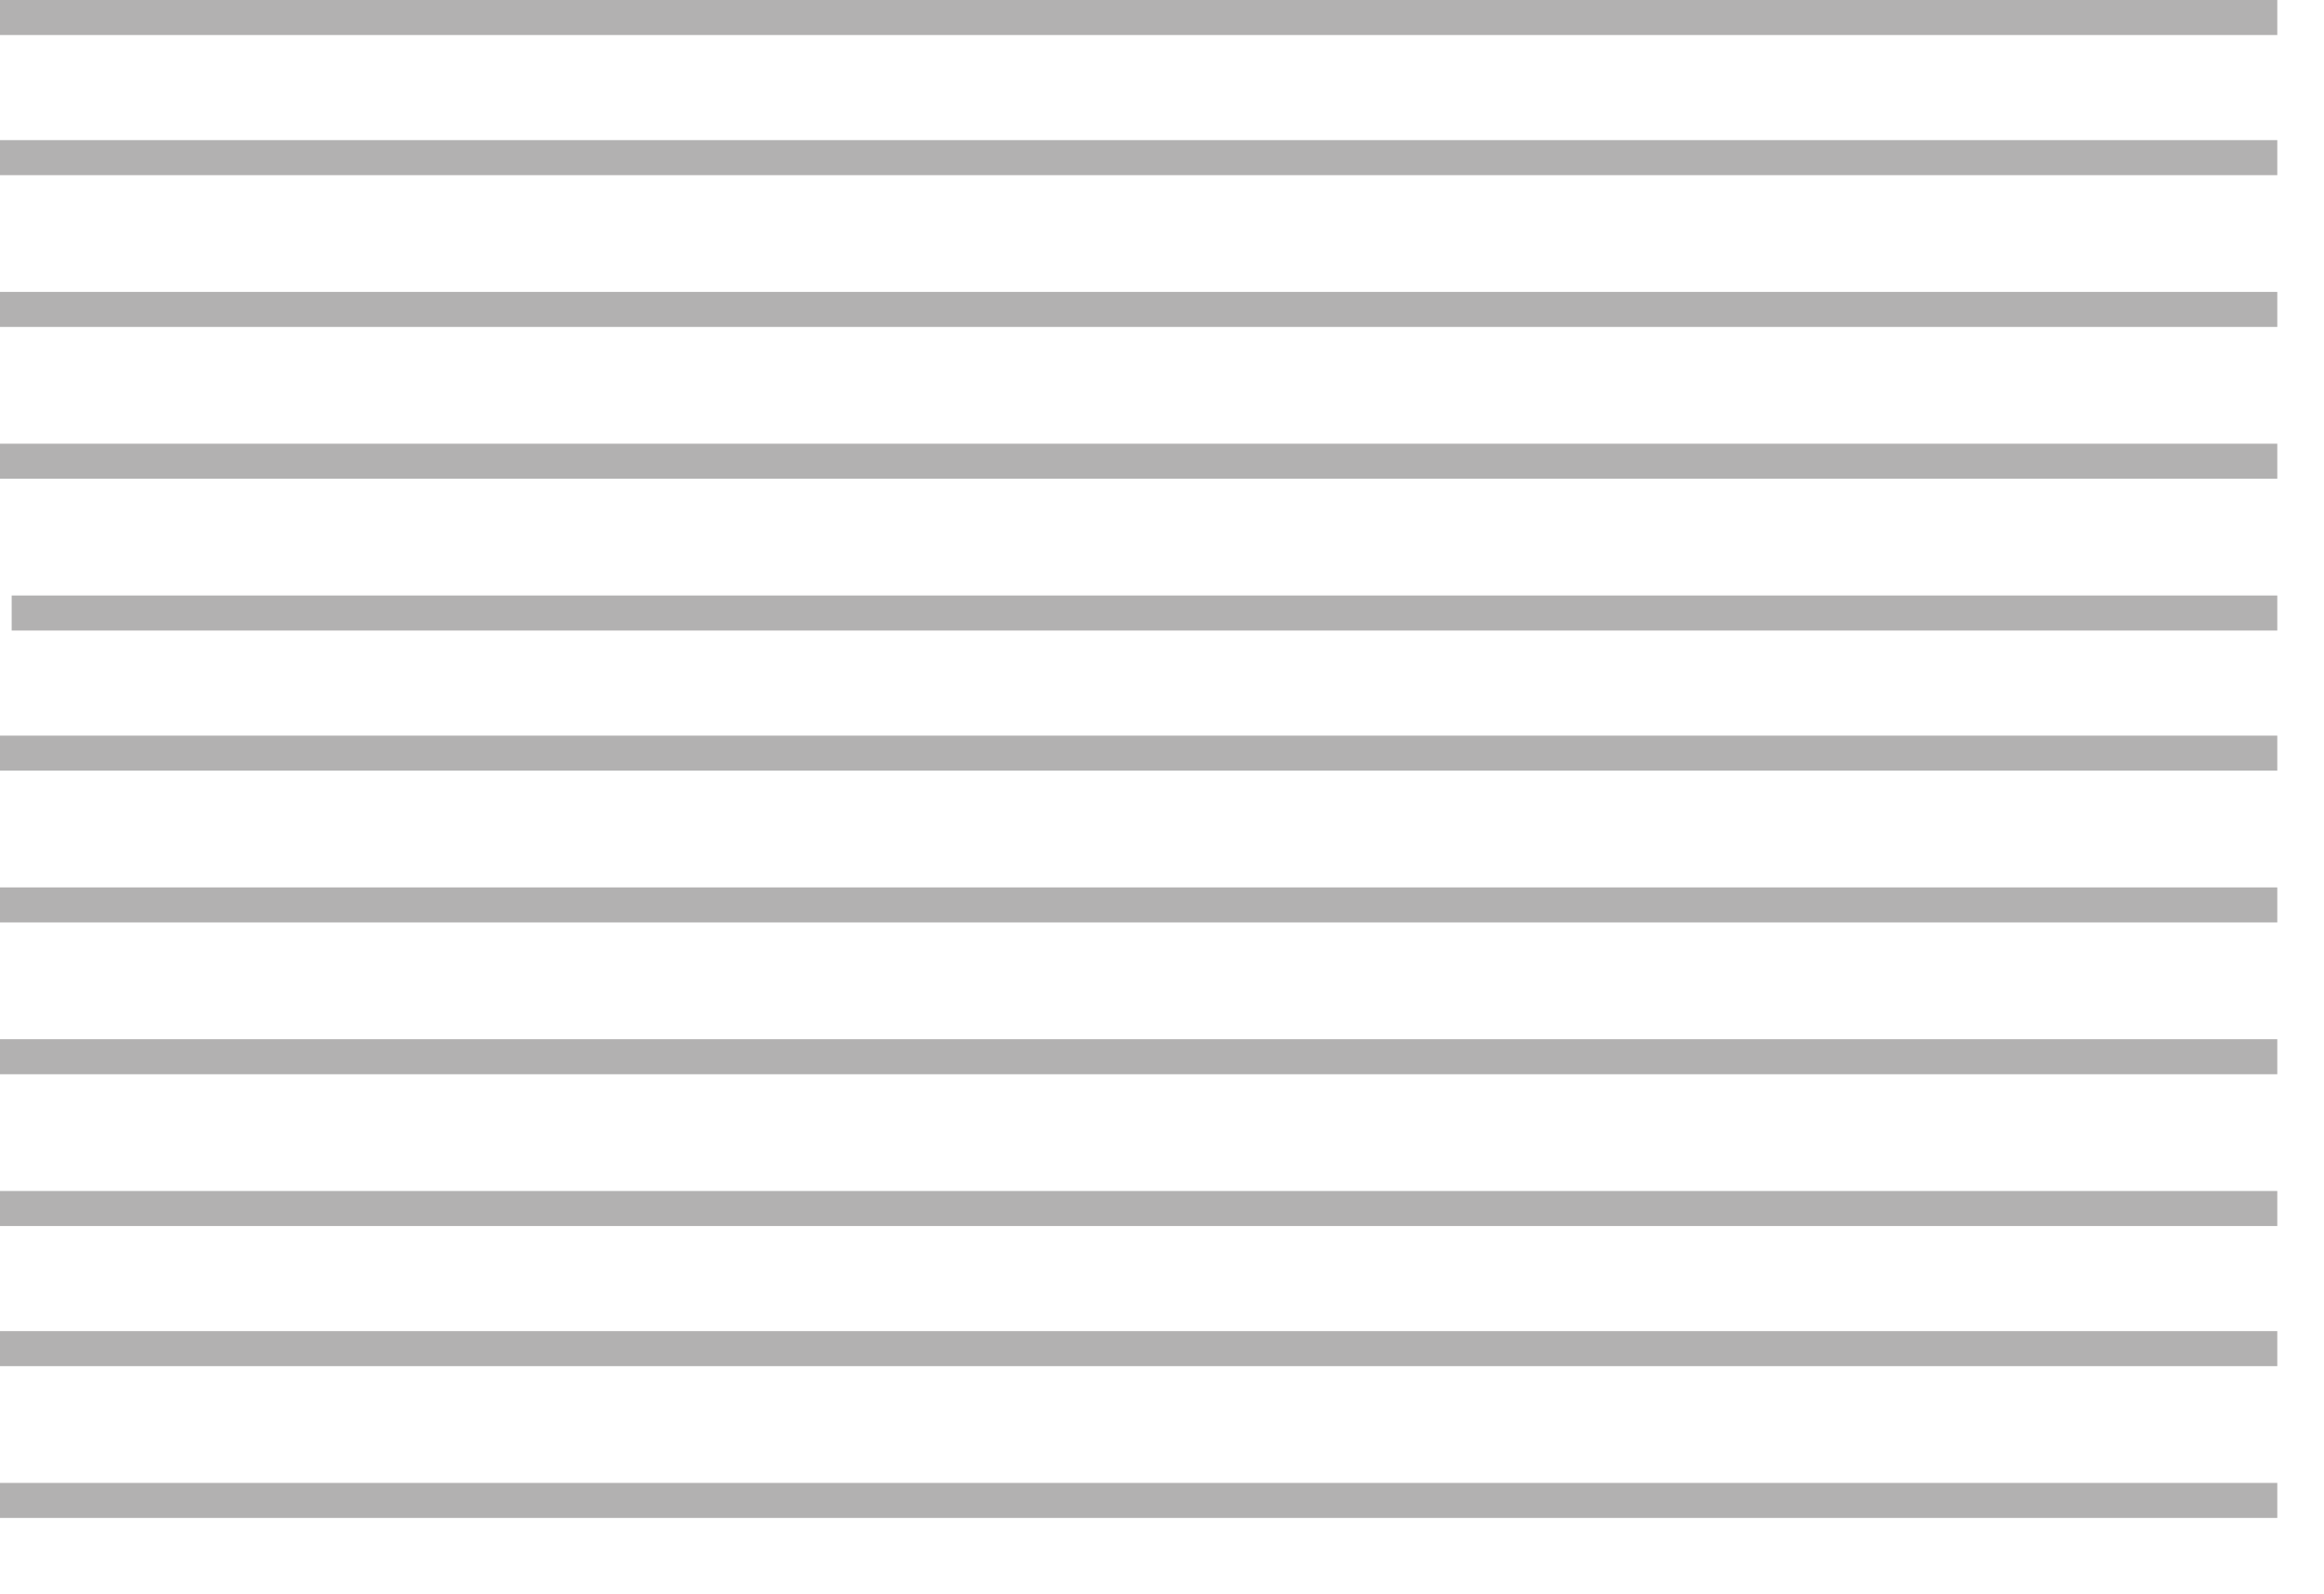 <?xml version="1.0" encoding="utf-8"?>
<!-- Generator: Adobe Illustrator 26.2.1, SVG Export Plug-In . SVG Version: 6.00 Build 0)  -->
<svg version="1.1" id="Ebene_1" xmlns="http://www.w3.org/2000/svg" xmlns:xlink="http://www.w3.org/1999/xlink" x="0px" y="0px"
	 width="19.9px" height="13.65px" viewBox="0 0 19.9 13.65" enable-background="new 0 0 19.9 13.65" xml:space="preserve">
<path fill="none" stroke="#B2B1B1" stroke-width="0.3" stroke-miterlimit="10" d="M19.9,1.15"/>
<path fill="none" stroke="#B2B1B1" stroke-width="0.3" stroke-miterlimit="10" d="M19.9,6.15"/>
<path fill="none" stroke="#B2B1B1" stroke-width="0.3" stroke-miterlimit="10" d="M19.9,7.35"/>
<path fill="none" stroke="#B2B1B1" stroke-width="0.3" stroke-miterlimit="10" d="M19.9,13.65"/>
<path fill="none" stroke="#B2B1B1" stroke-width="0.3" stroke-miterlimit="10" d="M2.5,8.65"/>
<path fill="none" stroke="#B2B1B1" stroke-width="0.3" stroke-miterlimit="10" d="M0.4,6.15"/>
<path fill="none" stroke="#B2B1B1" stroke-width="0.3" stroke-miterlimit="10" d="M2.5,4.85"/>
<path fill="none" stroke="#B2B1B1" stroke-width="0.3" stroke-miterlimit="10" d="M0.4,1.15"/>
<path fill="none" stroke="#B2B1B1" stroke-width="0.3" stroke-miterlimit="10" d="M0.4,13.65"/>
<path fill="none" stroke="#B2B1B1" stroke-width="0.3" stroke-miterlimit="10" d="M0.4,7.35"/>
<path fill="none" stroke="#B2B1B1" stroke-width="0.3" stroke-miterlimit="10" d="M2.5,3.65"/>
<path fill="none" stroke="#B2B1B1" stroke-width="0.3" stroke-miterlimit="10" d="M2.5,2.35"/>
<g>
	<path fill="none" stroke="#B2B1B1" stroke-width="0.3" stroke-miterlimit="10" d="M17.3,2.35"/>
	<path fill="none" stroke="#B2B1B1" stroke-width="0.3" stroke-miterlimit="10" d="M17.3,3.65"/>
	<path fill="none" stroke="#B2B1B1" stroke-width="0.3" stroke-miterlimit="10" d="M17.3,4.85"/>
	<path fill="none" stroke="#B2B1B1" stroke-width="0.3" stroke-miterlimit="10" d="M17.3,8.65"/>
	<path fill="none" stroke="#B2B1B1" stroke-width="0.3" stroke-miterlimit="10" d="M17.3,11.15"/>
	<line fill="none" stroke="#B2B1B1" stroke-width="0.3" stroke-miterlimit="10" x1="0" y1="12.85" x2="19.5" y2="12.85"/>
	<line fill="none" stroke="#B2B1B1" stroke-width="0.3" stroke-miterlimit="10" x1="0" y1="11.55" x2="19.5" y2="11.55"/>
	<line fill="none" stroke="#B2B1B1" stroke-width="0.3" stroke-miterlimit="10" x1="0" y1="10.35" x2="19.5" y2="10.35"/>
	<line fill="none" stroke="#B2B1B1" stroke-width="0.3" stroke-miterlimit="10" x1="0" y1="9.05" x2="19.5" y2="9.05"/>
	<line fill="none" stroke="#B2B1B1" stroke-width="0.3" stroke-miterlimit="10" x1="0" y1="7.75" x2="19.5" y2="7.75"/>
	<line fill="none" stroke="#B2B1B1" stroke-width="0.3" stroke-miterlimit="10" x1="0" y1="6.45" x2="19.5" y2="6.45"/>
	<line fill="none" stroke="#B2B1B1" stroke-width="0.3" stroke-miterlimit="10" x1="0.1" y1="5.25" x2="19.5" y2="5.25"/>
	<line fill="none" stroke="#B2B1B1" stroke-width="0.3" stroke-miterlimit="10" x1="0" y1="3.95" x2="19.5" y2="3.95"/>
	<line fill="none" stroke="#B2B1B1" stroke-width="0.3" stroke-miterlimit="10" x1="0" y1="2.65" x2="19.5" y2="2.65"/>
	<line fill="none" stroke="#B2B1B1" stroke-width="0.3" stroke-miterlimit="10" x1="0" y1="1.35" x2="19.5" y2="1.35"/>
	<line fill="none" stroke="#B2B1B1" stroke-width="0.3" stroke-miterlimit="10" x1="0" y1="0.15" x2="19.5" y2="0.15"/>
</g>
</svg>

